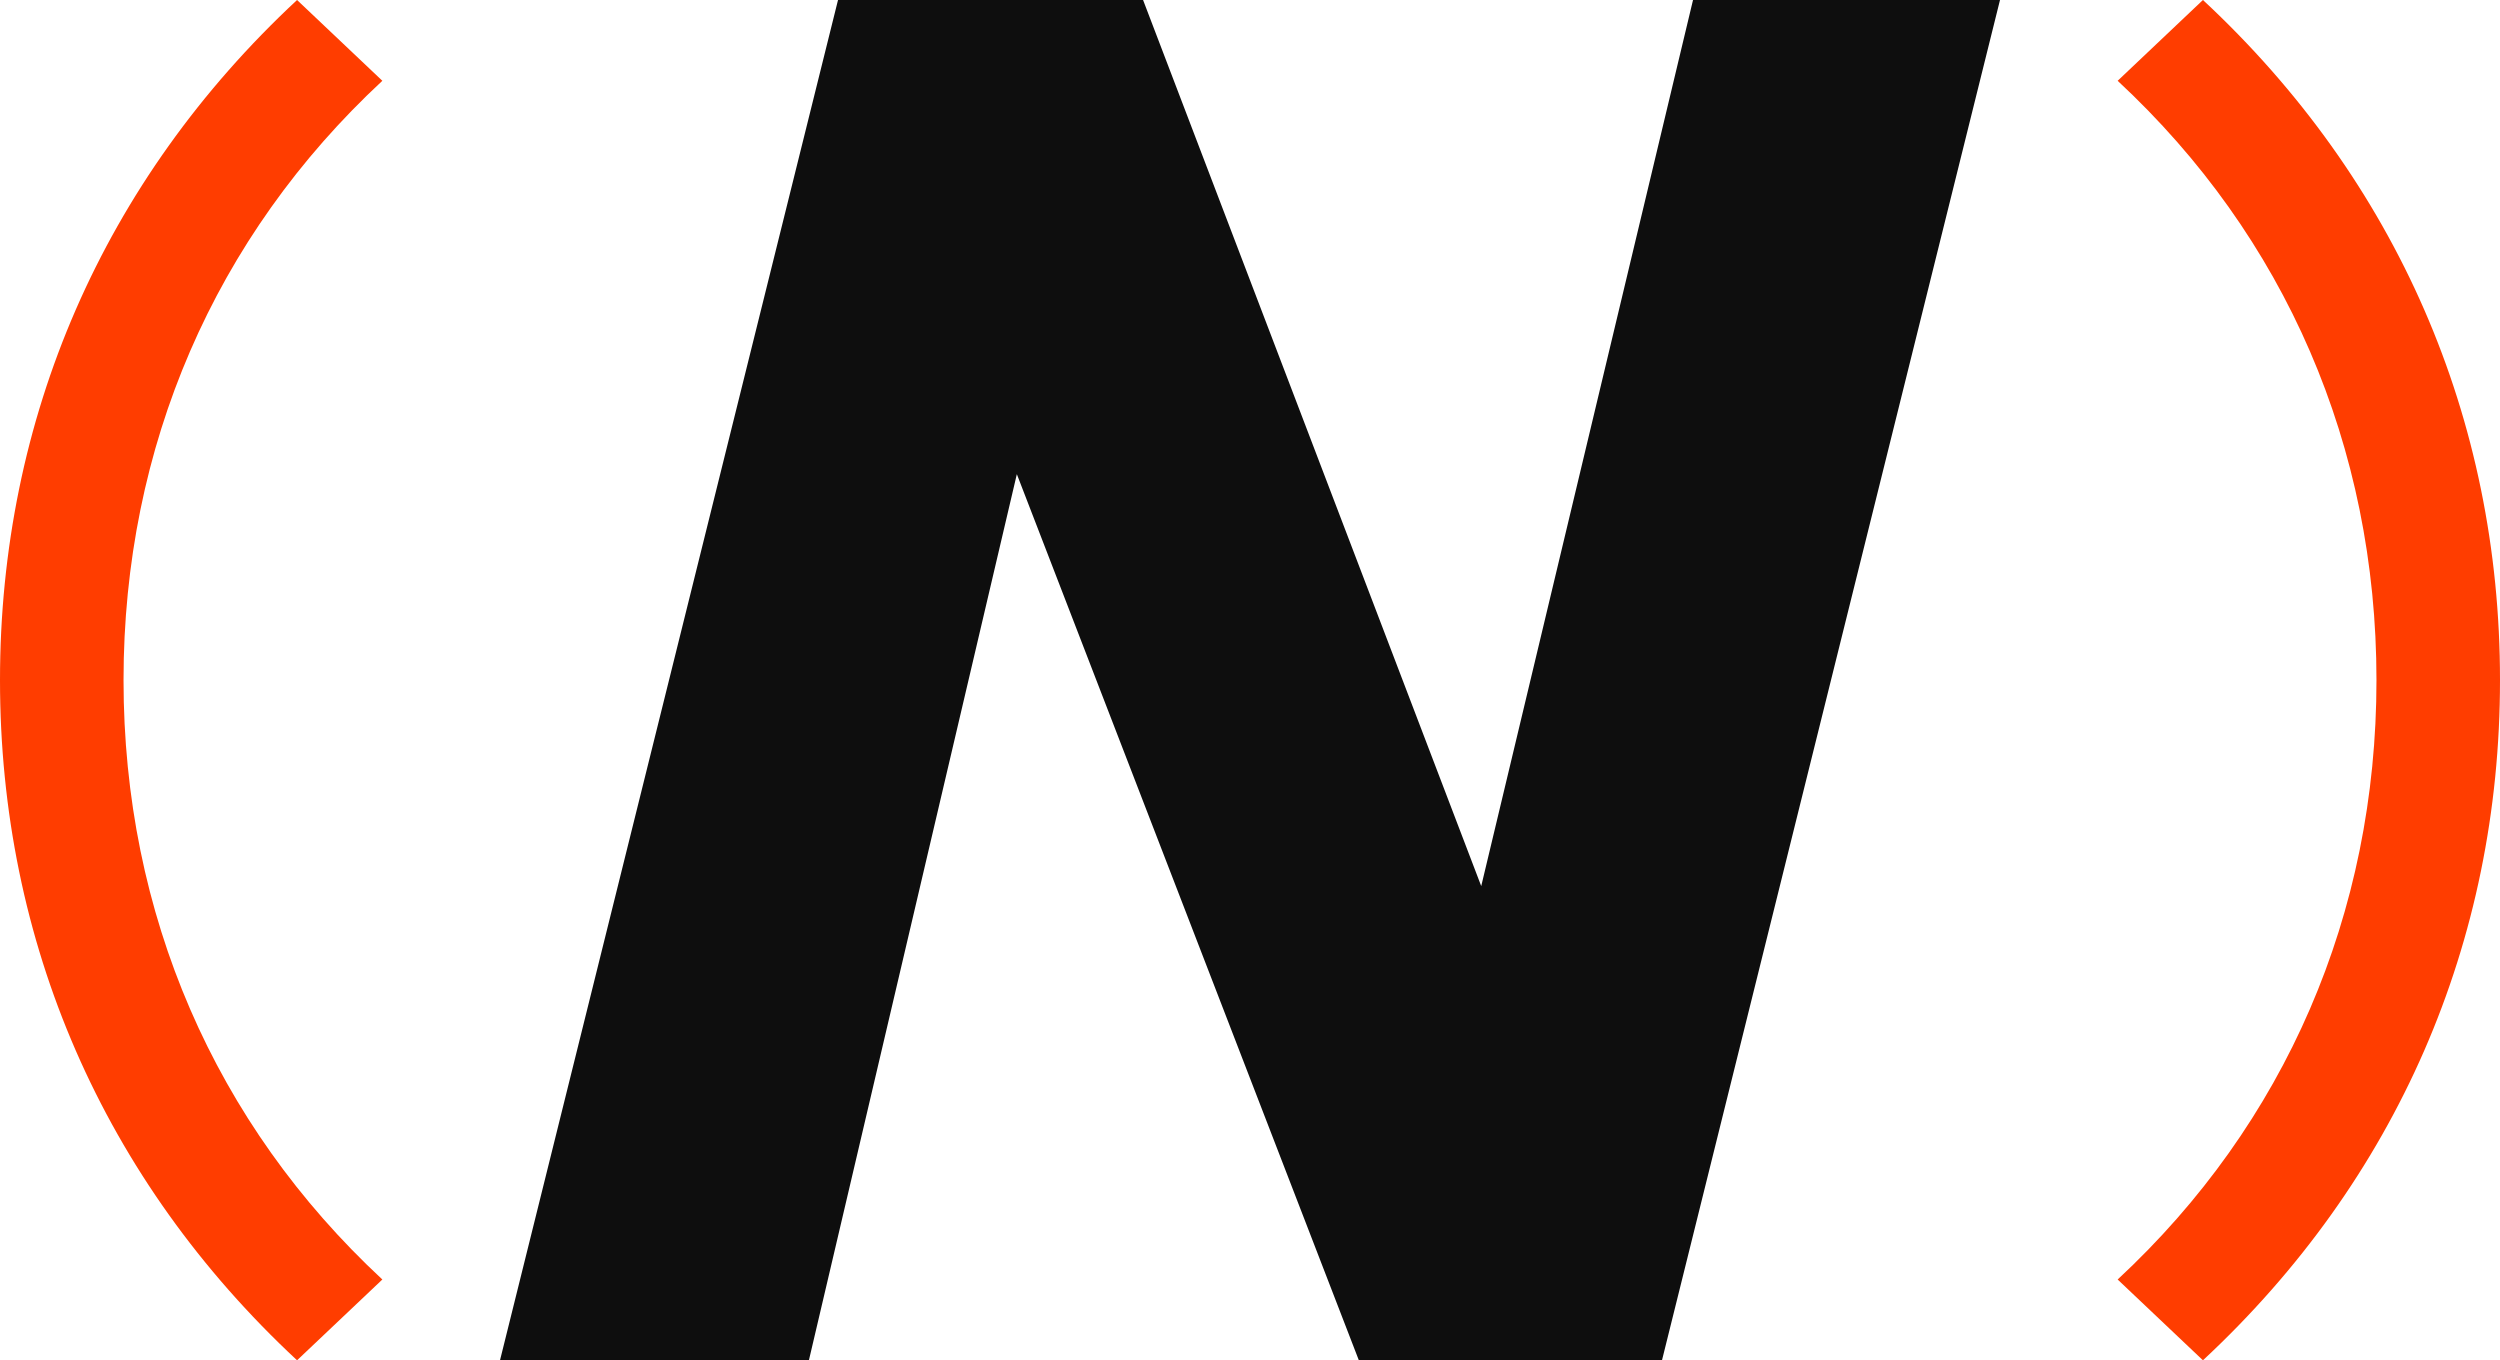 <svg width="340" height="185" viewBox="0 0 340 185" fill="none" xmlns="http://www.w3.org/2000/svg">
<path d="M40.4 185L52 174.012C29.2 152.835 16.8 124.266 16.8 92.5C16.8 60.734 29.2 32.165 52 10.988L40.4 0C14 24.573 0 56.938 0 92.5C0 128.062 14 160.427 40.4 185Z" fill="#FF3D00"/>
<path d="M299.6 185L288 174.012C310.8 152.835 323.2 124.266 323.2 92.5C323.2 60.734 310.8 32.165 288 10.988L299.6 0C326 24.573 340 56.938 340 92.5C340 128.062 326 160.427 299.6 185Z" fill="#FF3D00"/>
<path d="M113.971 0H155.458L201.447 120.512L230.251 0H272L226.029 185H184.804L138.291 64.487L110.01 185H68L113.971 0Z" fill="#0E0E0E"/>
</svg>
